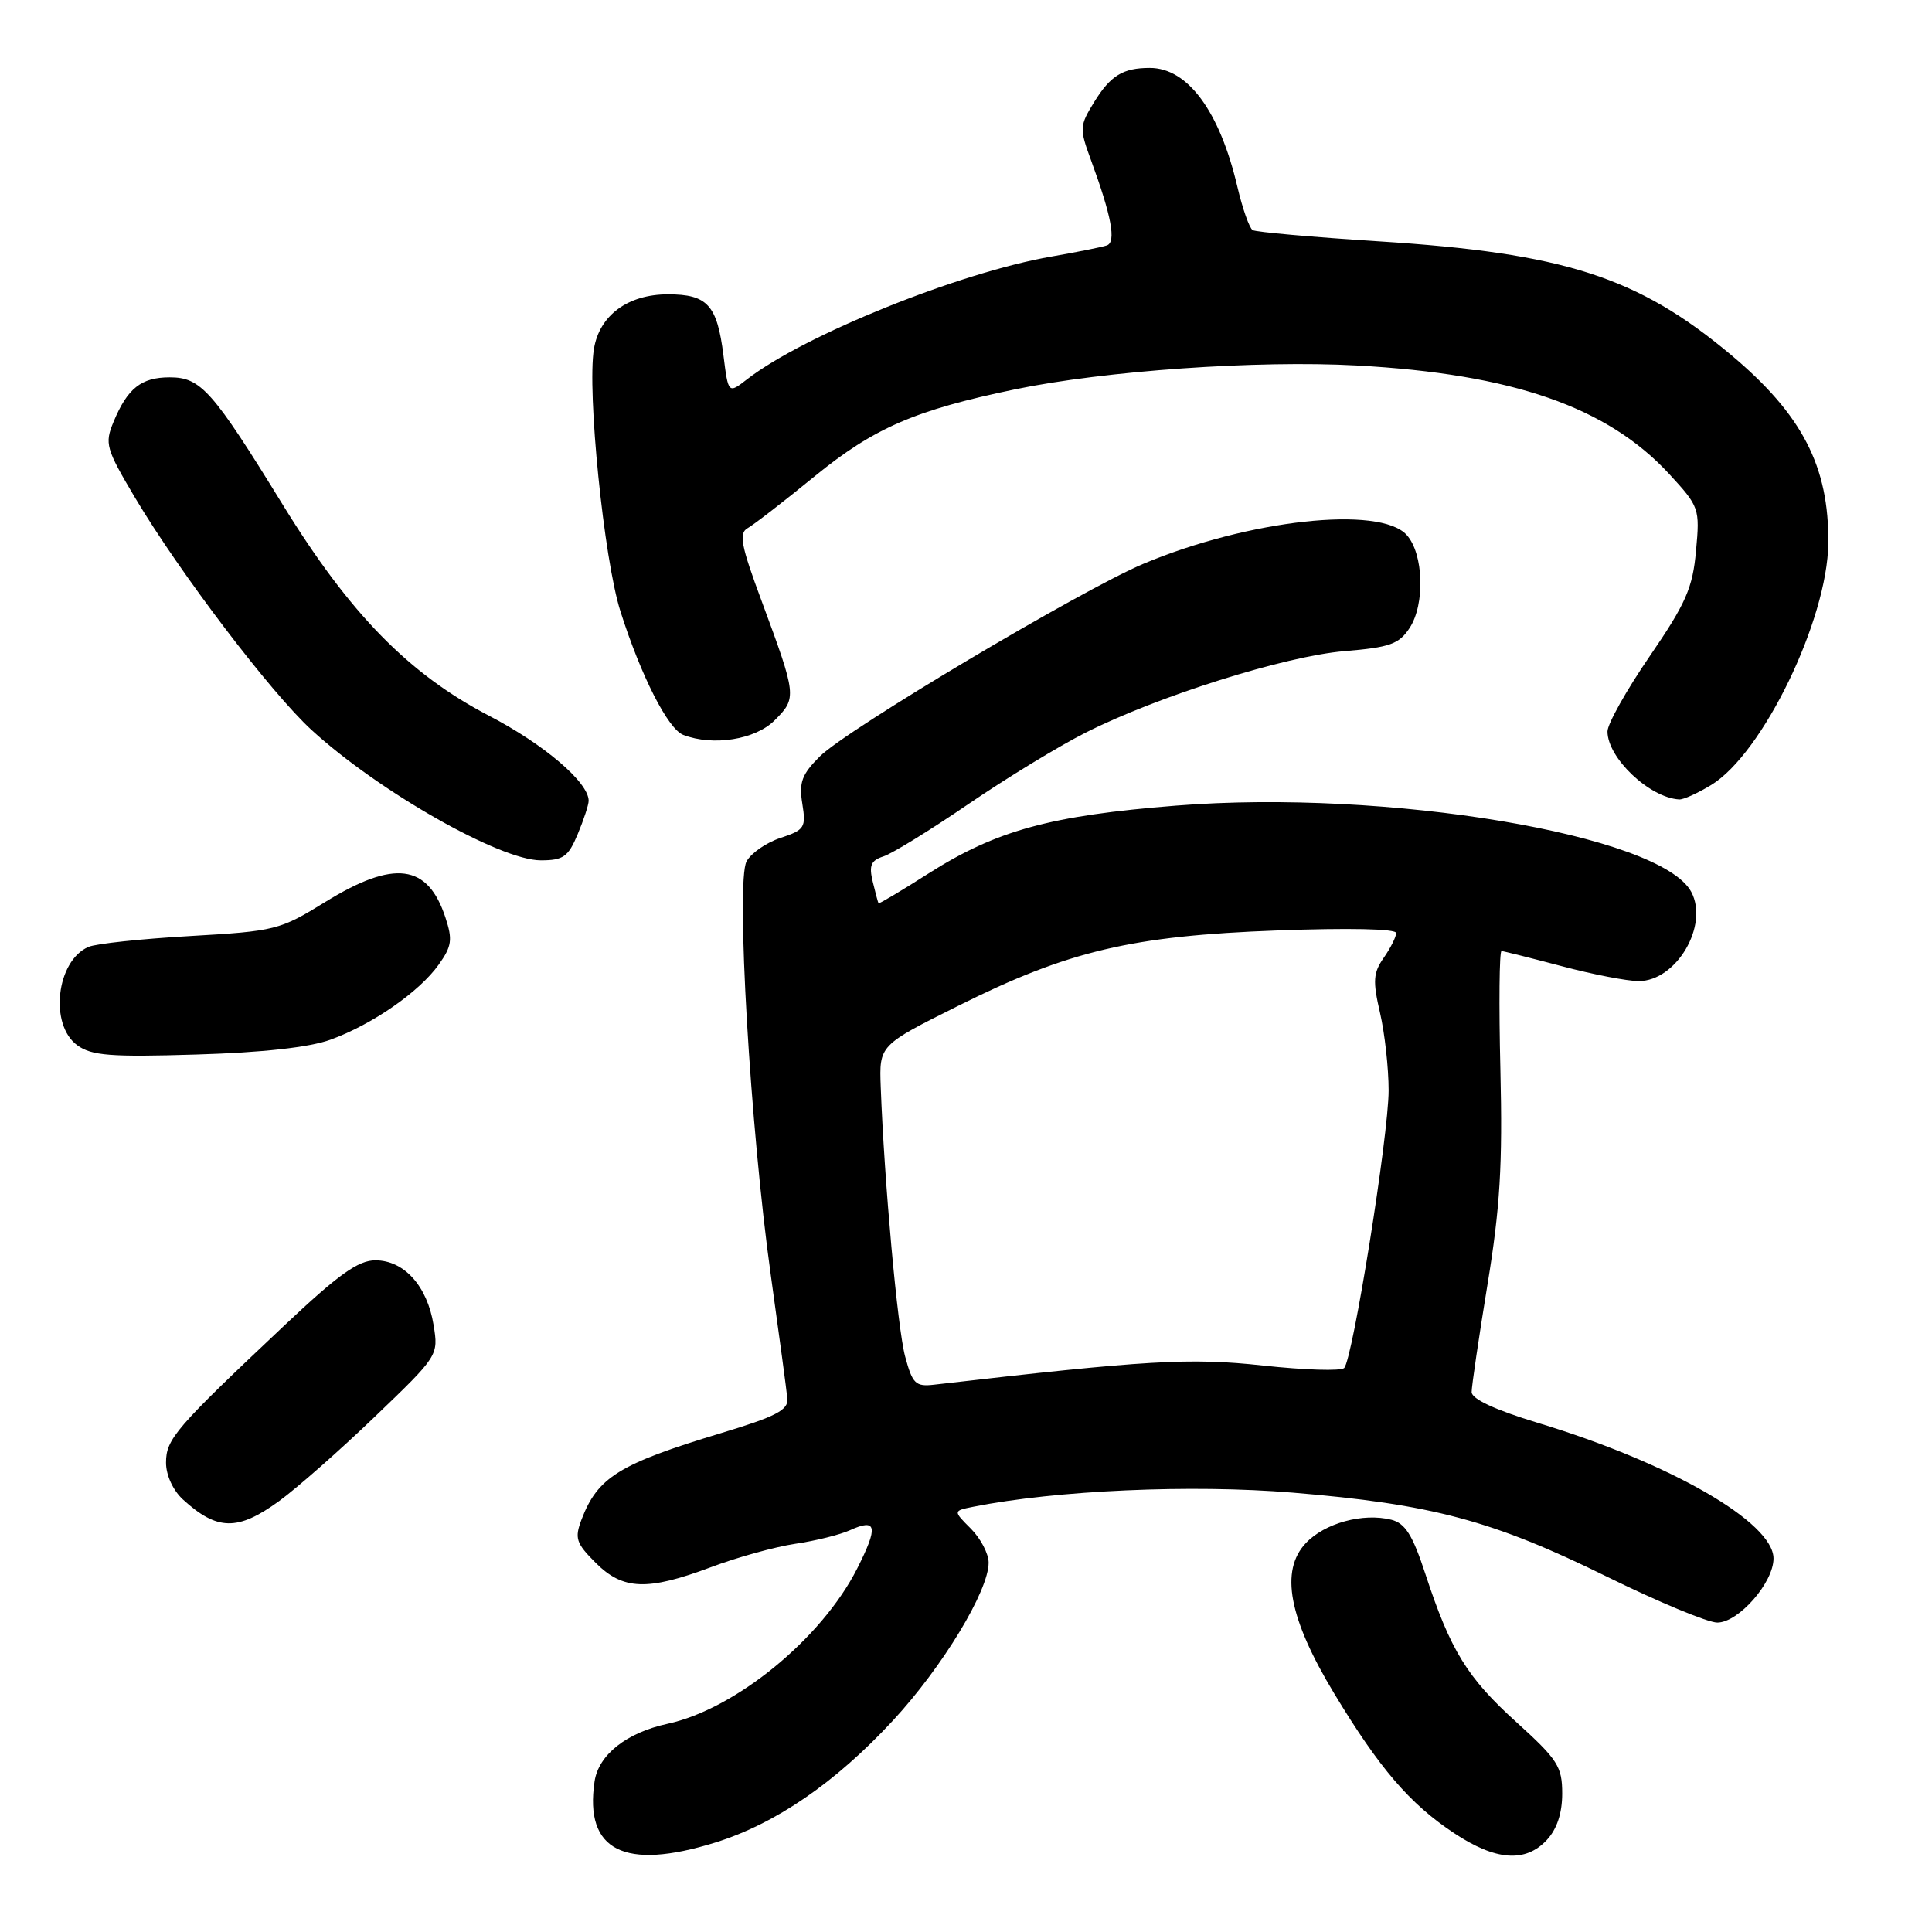 <?xml version="1.0" encoding="UTF-8" standalone="no"?>
<!DOCTYPE svg PUBLIC "-//W3C//DTD SVG 1.1//EN" "http://www.w3.org/Graphics/SVG/1.1/DTD/svg11.dtd" >
<svg xmlns="http://www.w3.org/2000/svg" xmlns:xlink="http://www.w3.org/1999/xlink" version="1.1" viewBox="0 0 256 256">
 <g >
 <path fill="currentColor"
d=" M 94.77 244.15 C 102.76 241.66 110.68 236.23 118.32 227.98 C 124.89 220.88 131.00 210.80 131.00 207.06 C 131.00 205.88 129.94 203.85 128.64 202.55 C 126.28 200.19 126.28 200.19 128.98 199.65 C 139.92 197.47 157.88 196.67 171.27 197.78 C 189.73 199.31 197.77 201.46 212.89 208.90 C 219.70 212.25 226.30 215.00 227.55 215.00 C 230.36 215.00 235.00 209.71 235.00 206.51 C 235.00 201.72 221.33 193.85 203.75 188.53 C 198.11 186.82 195.00 185.37 195.00 184.46 C 195.00 183.68 195.94 177.30 197.09 170.27 C 198.77 160.04 199.11 154.37 198.81 141.75 C 198.60 133.09 198.67 126.01 198.96 126.02 C 199.26 126.04 202.84 126.94 206.93 128.02 C 211.02 129.11 215.62 130.00 217.14 130.00 C 222.13 130.00 226.47 122.62 224.10 118.18 C 220.04 110.61 183.77 104.53 155.83 106.75 C 139.17 108.07 132.02 110.03 123.02 115.75 C 119.46 118.02 116.48 119.79 116.41 119.69 C 116.34 119.58 115.99 118.29 115.64 116.82 C 115.12 114.67 115.41 114.01 117.06 113.48 C 118.19 113.12 123.26 110.00 128.31 106.55 C 133.36 103.10 140.35 98.84 143.83 97.09 C 153.40 92.25 170.27 86.94 178.14 86.28 C 184.17 85.78 185.38 85.35 186.78 83.21 C 188.85 80.06 188.64 73.36 186.39 70.88 C 182.84 66.95 165.40 68.86 151.50 74.71 C 143.32 78.15 112.18 96.68 108.63 100.23 C 106.25 102.60 105.85 103.67 106.31 106.49 C 106.82 109.66 106.62 109.97 103.42 111.03 C 101.53 111.65 99.50 113.06 98.92 114.15 C 97.49 116.81 99.41 149.53 102.14 169.00 C 103.25 176.97 104.24 184.33 104.33 185.34 C 104.47 186.84 102.79 187.71 95.50 189.91 C 82.03 193.98 79.19 195.74 77.05 201.36 C 76.12 203.83 76.33 204.48 78.92 207.07 C 82.54 210.70 85.77 210.82 94.23 207.65 C 97.68 206.35 102.70 204.96 105.38 204.56 C 108.06 204.17 111.33 203.35 112.63 202.76 C 116.19 201.14 116.40 202.27 113.58 207.84 C 108.88 217.12 97.47 226.46 88.46 228.41 C 83.01 229.59 79.30 232.52 78.78 236.07 C 77.43 245.23 82.72 247.90 94.77 244.15 Z  M 204.96 243.81 C 206.30 242.37 207.00 240.27 207.00 237.66 C 207.00 234.08 206.41 233.16 200.96 228.22 C 194.41 222.30 192.20 218.71 188.87 208.56 C 187.17 203.37 186.20 201.84 184.35 201.37 C 180.59 200.43 175.52 201.82 173.02 204.48 C 169.59 208.13 170.77 214.42 176.76 224.35 C 182.79 234.34 186.80 239.01 192.67 242.90 C 198.19 246.56 202.13 246.85 204.96 243.81 Z  M 36.97 198.91 C 39.32 197.20 45.04 192.17 49.68 187.71 C 58.09 179.64 58.11 179.61 57.45 175.56 C 56.61 170.40 53.55 167.00 49.74 167.00 C 47.46 167.00 44.85 168.87 37.67 175.64 C 23.23 189.25 22.00 190.68 22.00 193.81 C 22.00 195.48 22.93 197.49 24.25 198.70 C 28.79 202.83 31.49 202.88 36.97 198.91 Z  M 43.80 137.76 C 49.33 135.75 55.56 131.43 58.13 127.82 C 59.87 125.38 59.99 124.51 59.02 121.57 C 56.68 114.46 52.23 113.89 43.11 119.51 C 37.09 123.23 36.49 123.38 25.19 124.03 C 18.76 124.40 12.70 125.04 11.72 125.47 C 7.46 127.31 6.50 135.80 10.25 138.51 C 12.14 139.88 14.67 140.08 26.00 139.73 C 34.81 139.47 41.00 138.78 43.80 137.76 Z  M 76.55 110.53 C 77.35 108.62 78.00 106.63 78.00 106.11 C 78.00 103.67 72.11 98.64 64.80 94.84 C 54.16 89.30 46.36 81.33 37.50 66.93 C 28.13 51.70 26.61 50.00 22.48 50.00 C 18.71 50.00 16.89 51.45 15.04 55.91 C 13.85 58.79 14.03 59.44 17.89 65.94 C 23.81 75.89 35.89 91.79 41.30 96.74 C 50.18 104.87 66.24 114.00 71.65 114.00 C 74.64 114.00 75.29 113.54 76.55 110.53 Z  M 226.75 104.01 C 233.57 99.86 242.14 82.15 242.26 72.00 C 242.37 61.82 238.81 54.93 229.34 47.00 C 217.01 36.68 207.27 33.54 182.71 31.98 C 173.94 31.42 166.41 30.75 165.98 30.49 C 165.55 30.22 164.64 27.64 163.96 24.75 C 161.61 14.73 157.38 9.00 152.36 9.00 C 148.80 9.00 147.16 10.00 144.99 13.51 C 143.05 16.66 143.02 17.03 144.54 21.16 C 147.29 28.64 147.93 32.09 146.66 32.52 C 146.02 32.74 142.73 33.40 139.34 33.99 C 127.14 36.10 106.56 44.40 99.00 50.25 C 96.50 52.19 96.50 52.19 95.86 47.08 C 95.02 40.41 93.74 39.00 88.51 39.00 C 83.20 39.00 79.43 41.78 78.70 46.23 C 77.77 51.86 80.02 74.12 82.21 81.00 C 84.93 89.56 88.51 96.60 90.54 97.38 C 94.50 98.90 100.09 98.01 102.65 95.44 C 105.61 92.49 105.57 92.20 100.92 79.64 C 98.18 72.27 97.87 70.65 99.07 69.98 C 99.86 69.54 103.86 66.45 107.96 63.10 C 115.81 56.70 121.26 54.34 134.50 51.59 C 146.36 49.13 166.62 47.71 179.79 48.43 C 200.42 49.56 212.98 53.92 221.17 62.80 C 225.17 67.14 225.25 67.36 224.73 72.99 C 224.29 77.91 223.40 79.93 218.61 86.93 C 215.52 91.43 213.00 95.93 213.00 96.92 C 213.00 100.43 218.56 105.70 222.50 105.93 C 223.05 105.97 224.96 105.10 226.75 104.01 Z  M 119.94 179.76 C 118.92 176.00 117.17 156.57 116.70 144.00 C 116.50 138.50 116.50 138.50 127.00 133.26 C 141.56 125.99 149.96 124.00 169.25 123.29 C 178.68 122.94 185.00 123.07 185.00 123.63 C 185.00 124.14 184.26 125.61 183.36 126.90 C 181.96 128.90 181.88 129.98 182.86 134.20 C 183.49 136.92 184.00 141.55 184.00 144.48 C 184.00 150.45 179.25 180.08 178.11 181.27 C 177.70 181.69 172.86 181.54 167.34 180.94 C 157.66 179.89 151.99 180.22 123.76 183.48 C 121.32 183.76 120.91 183.36 119.94 179.76 Z "/>
</g>
</svg>